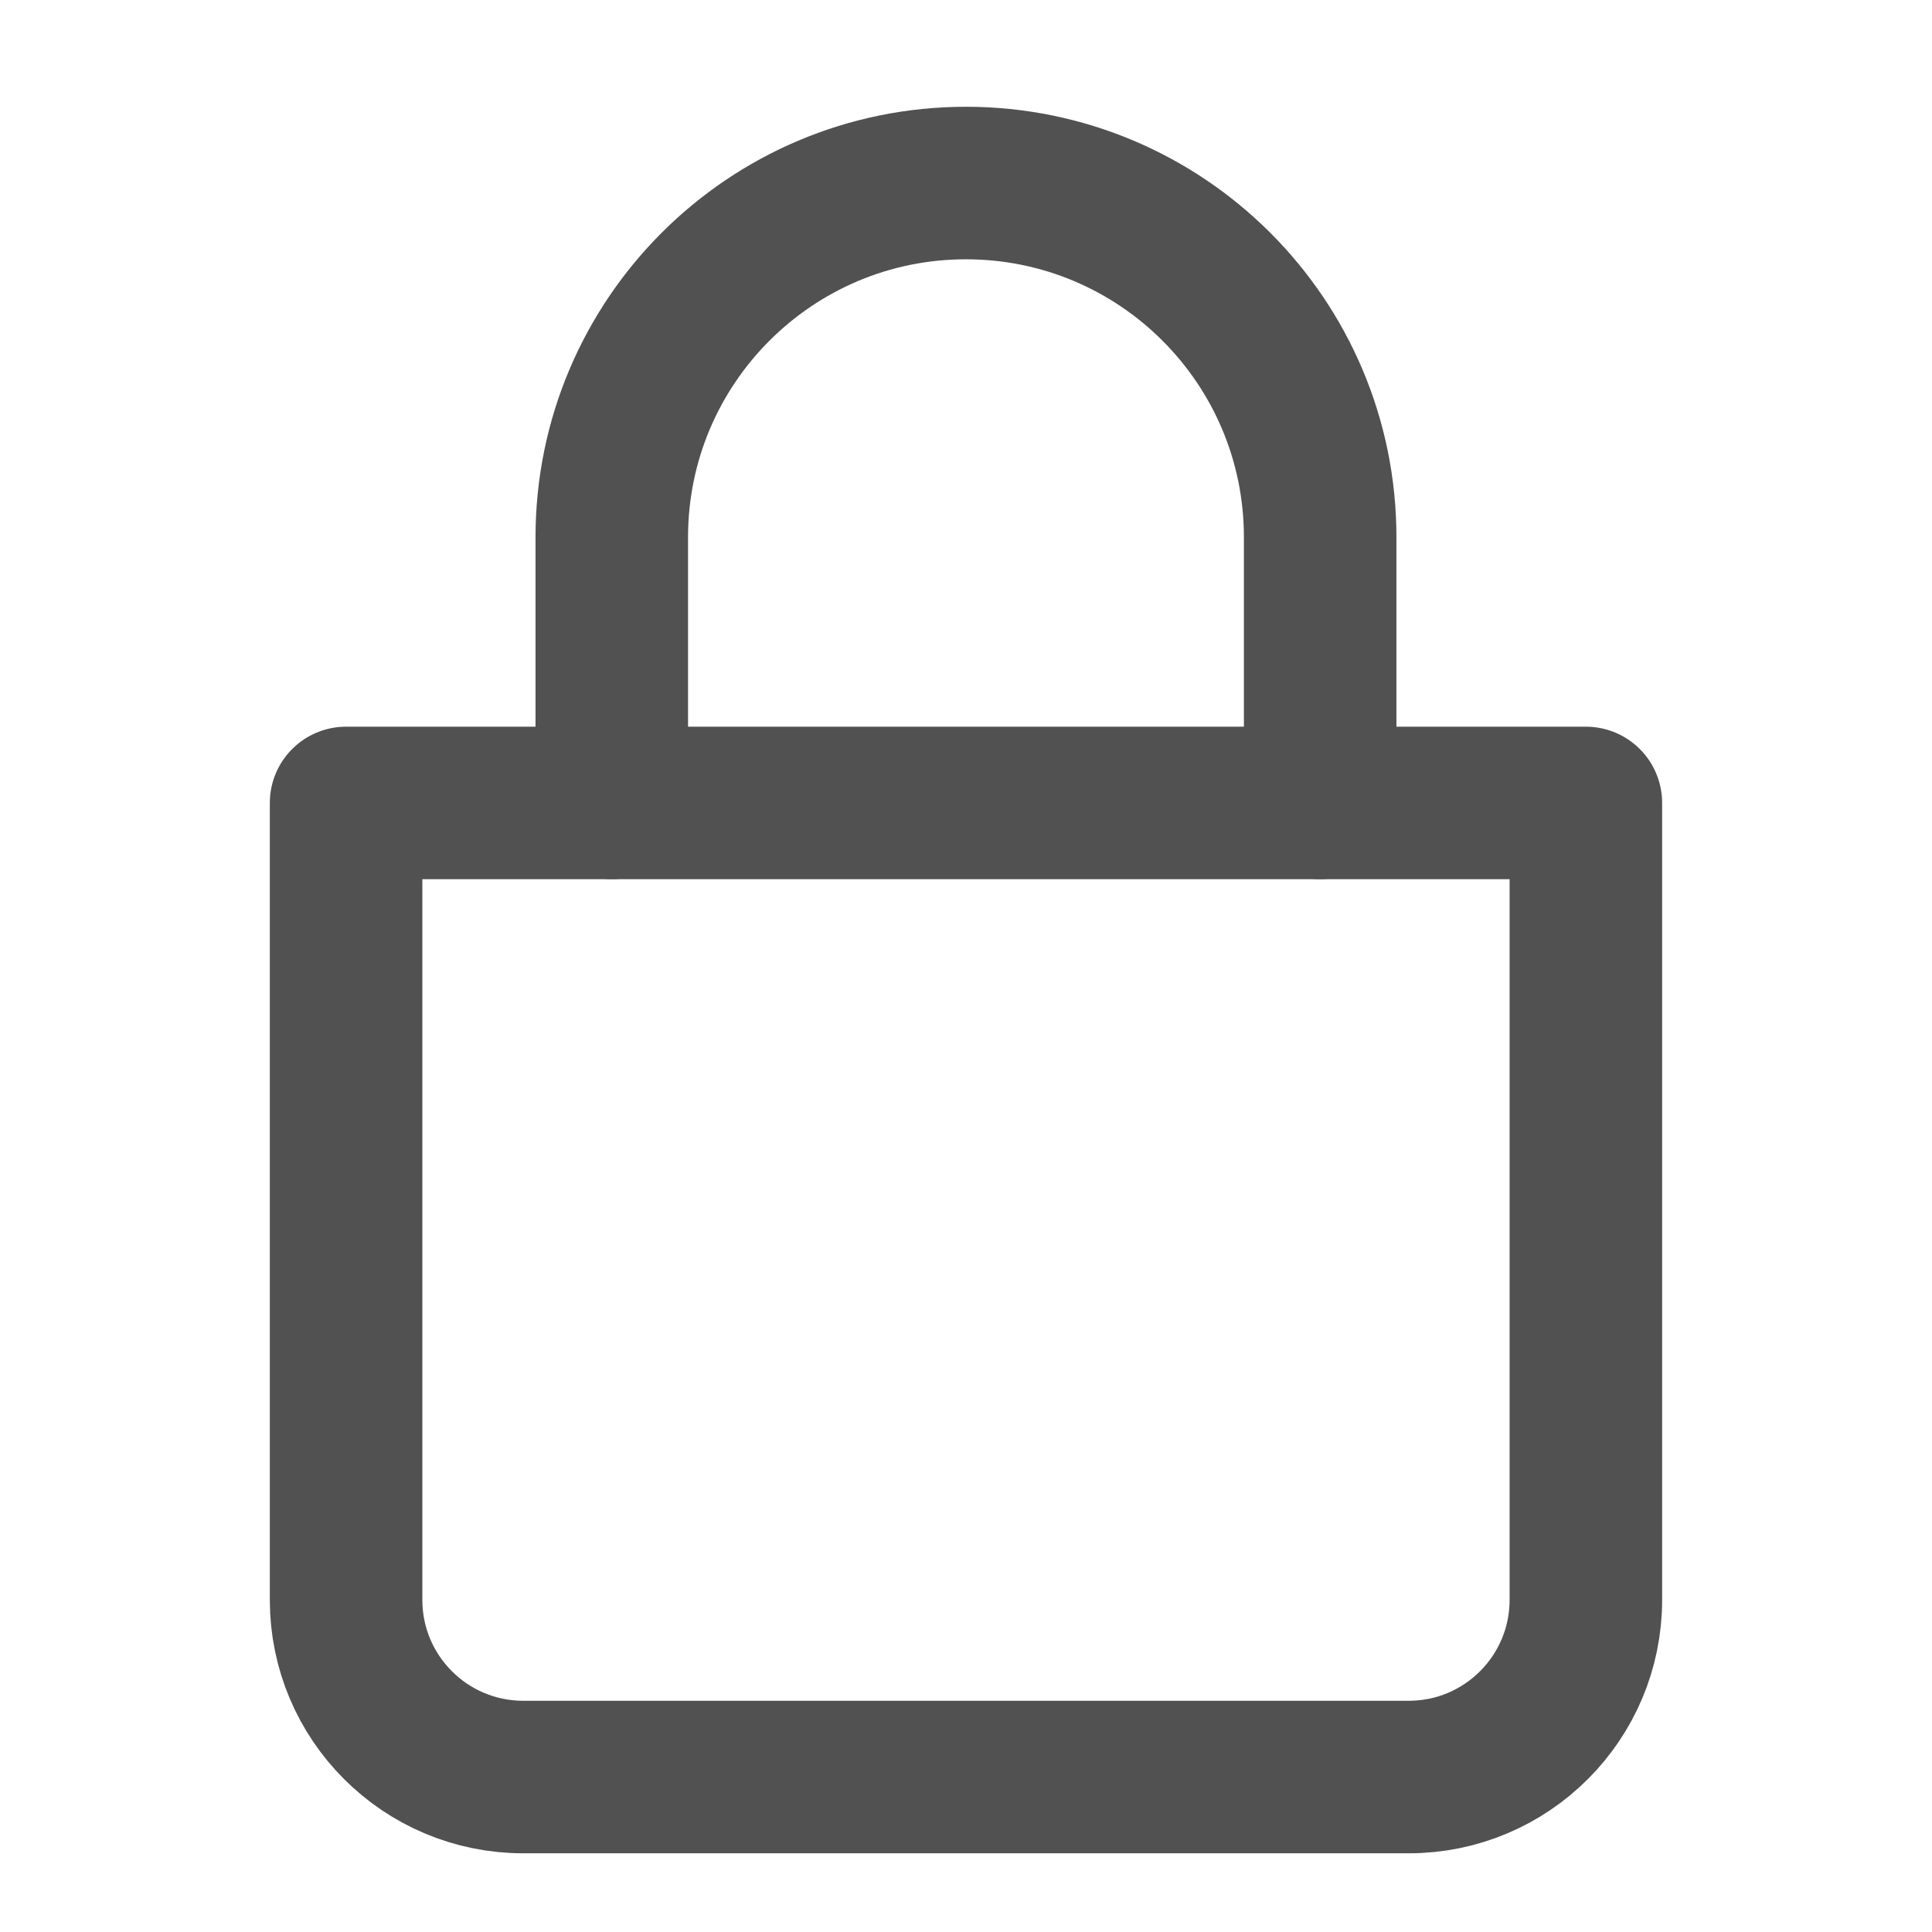 <svg xmlns="http://www.w3.org/2000/svg" width="38" height="38" viewBox="0 0 38 38" fill="none">
<path d="M12.033 15.792V10.567C12.033 6.719 15.152 3.6 18.999 3.6C22.847 3.6 25.966 6.719 25.966 10.567V15.792" stroke="#515151" stroke-width="3" stroke-linecap="round"/>
<path d="M6.807 15.793H31.192V31.468C31.192 33.392 29.632 34.952 27.708 34.952H10.291C8.367 34.952 6.807 33.392 6.807 31.468V15.793Z" stroke="#515151" stroke-width="3" stroke-linejoin="round"/>
</svg>